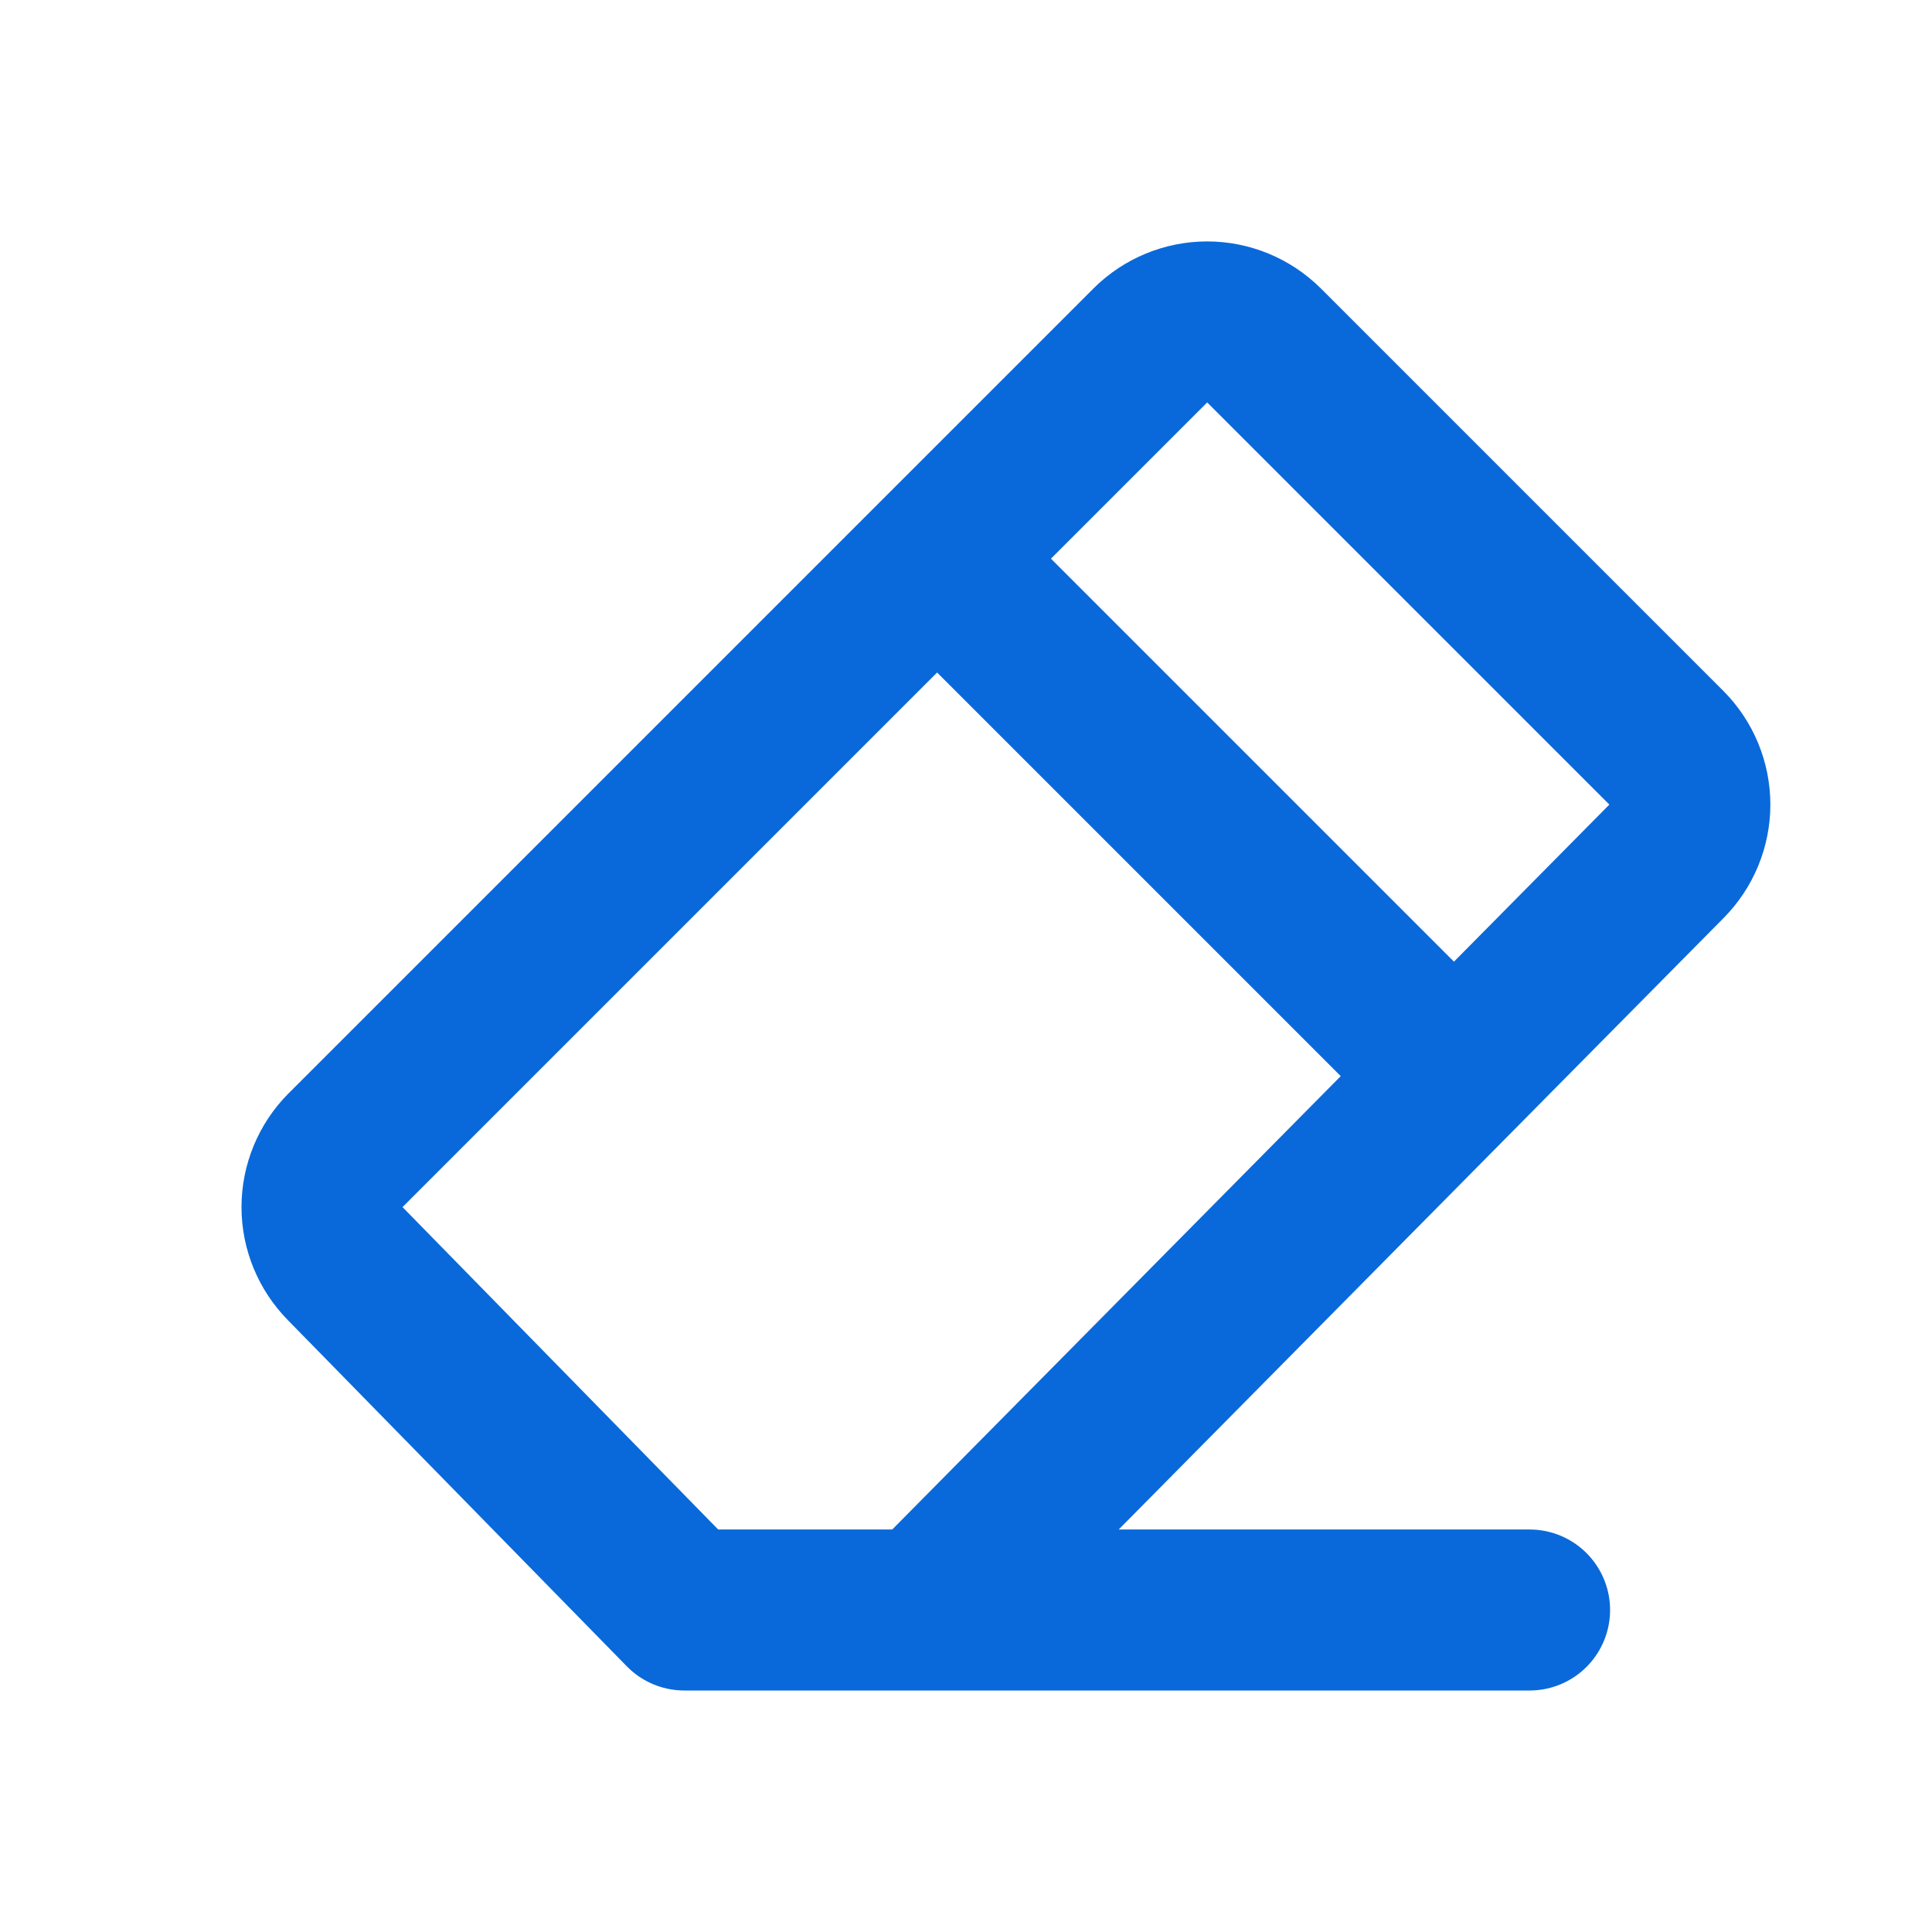 <svg width="24" height="24" viewBox="0 0 24 24" fill="none" xmlns="http://www.w3.org/2000/svg">
    <path d="M19.001 20H8.501L4.291 15.7C4.105 15.512 4 15.259 4 14.995C4 14.731 4.105 14.477 4.291 14.29L14.291 4.29C14.478 4.104 14.732 3.999 14.996 3.999C15.26 3.999 15.513 4.104 15.701 4.29L20.701 9.29C20.887 9.477 20.992 9.731 20.992 9.995C20.992 10.259 20.887 10.512 20.701 10.7L11.501 20M18.001 13.3L11.701 7" stroke="#0969DA" stroke-width="2" stroke-linecap="round" stroke-linejoin="round" />
</svg>